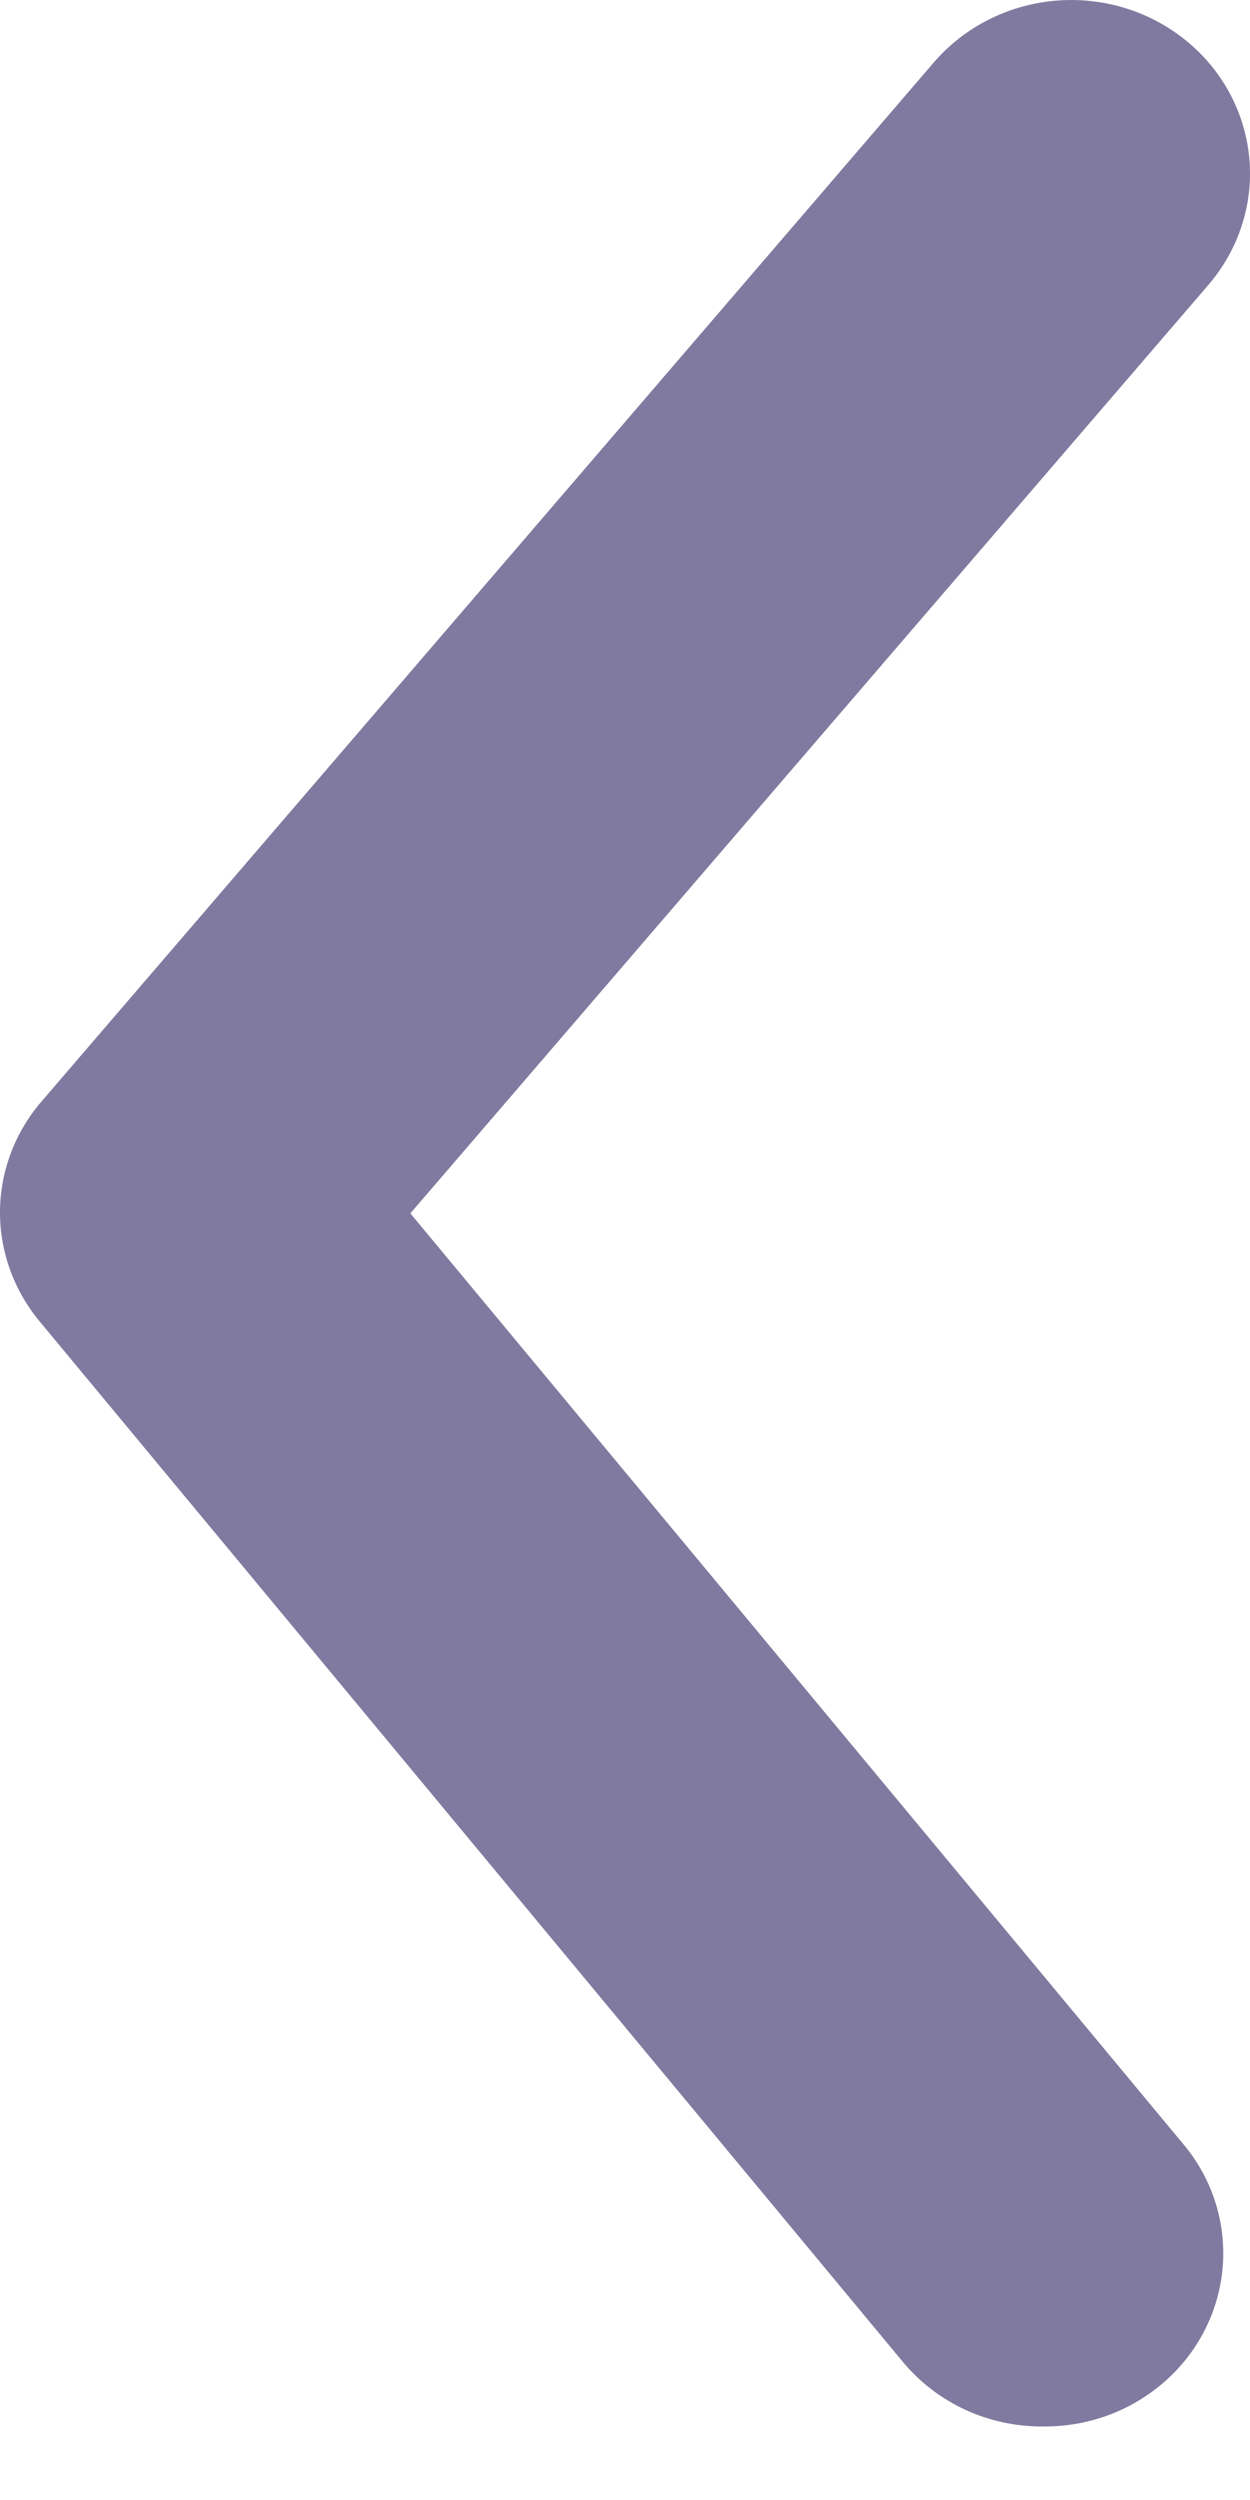 <svg width="10" height="20" viewBox="0 0 10 20" fill="none" xmlns="http://www.w3.org/2000/svg">
<path d="M8.341 19.412C8.127 19.413 7.916 19.367 7.724 19.279C7.531 19.19 7.361 19.06 7.226 18.899L0.325 10.581C0.115 10.332 0 10.021 0 9.7C0 9.379 0.115 9.068 0.325 8.82L7.469 0.501C7.712 0.218 8.06 0.04 8.438 0.006C8.816 -0.028 9.192 0.085 9.484 0.321C9.776 0.556 9.959 0.894 9.994 1.261C10.029 1.627 9.912 1.992 9.67 2.276L3.283 9.707L9.455 17.139C9.63 17.342 9.741 17.59 9.775 17.853C9.809 18.115 9.765 18.382 9.648 18.621C9.531 18.861 9.345 19.062 9.114 19.202C8.882 19.343 8.614 19.415 8.341 19.412Z" fill="#817AA0"/>
</svg>
